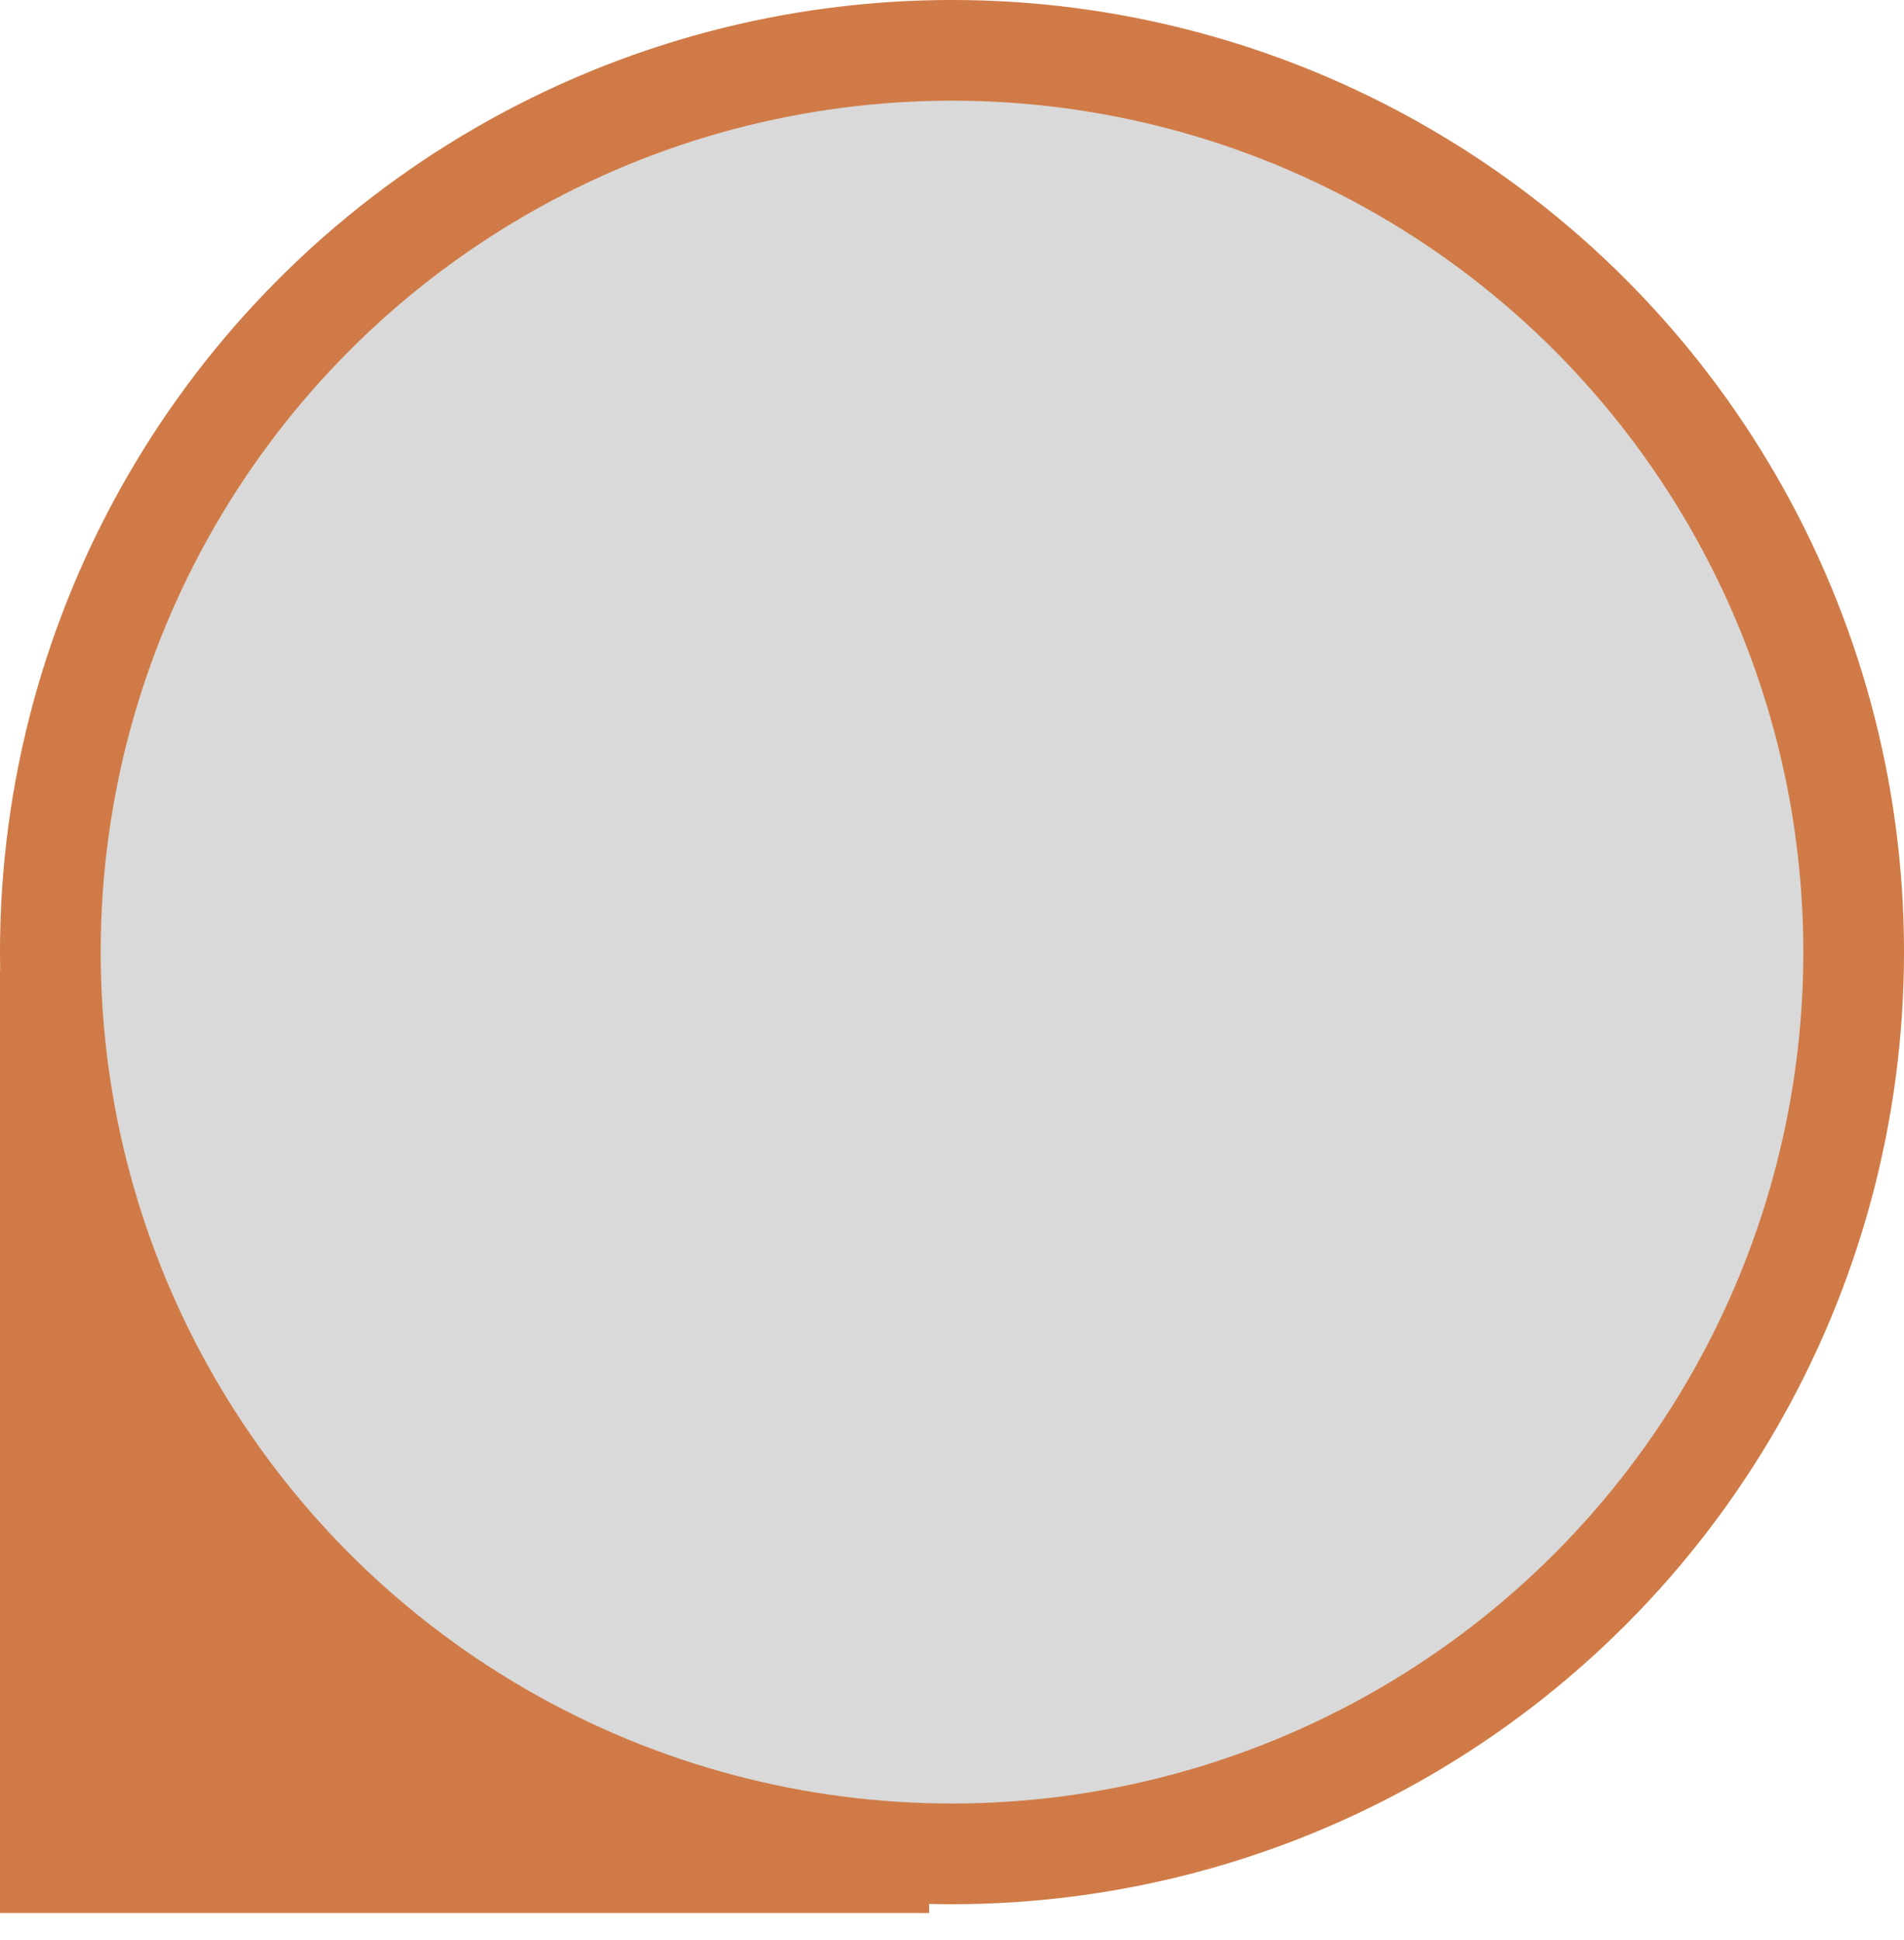 <svg width="53" height="54" viewBox="0 0 53 54" fill="none" xmlns="http://www.w3.org/2000/svg">
<rect x="6.37" y="33.37" width="13.123" height="13.505" stroke="#D07B47" stroke-width="12.74"/>
<circle cx="26.5" cy="26.5" r="25.099" fill="#D9D9D9" stroke="#D07B47" stroke-width="2.803"/>
</svg>
